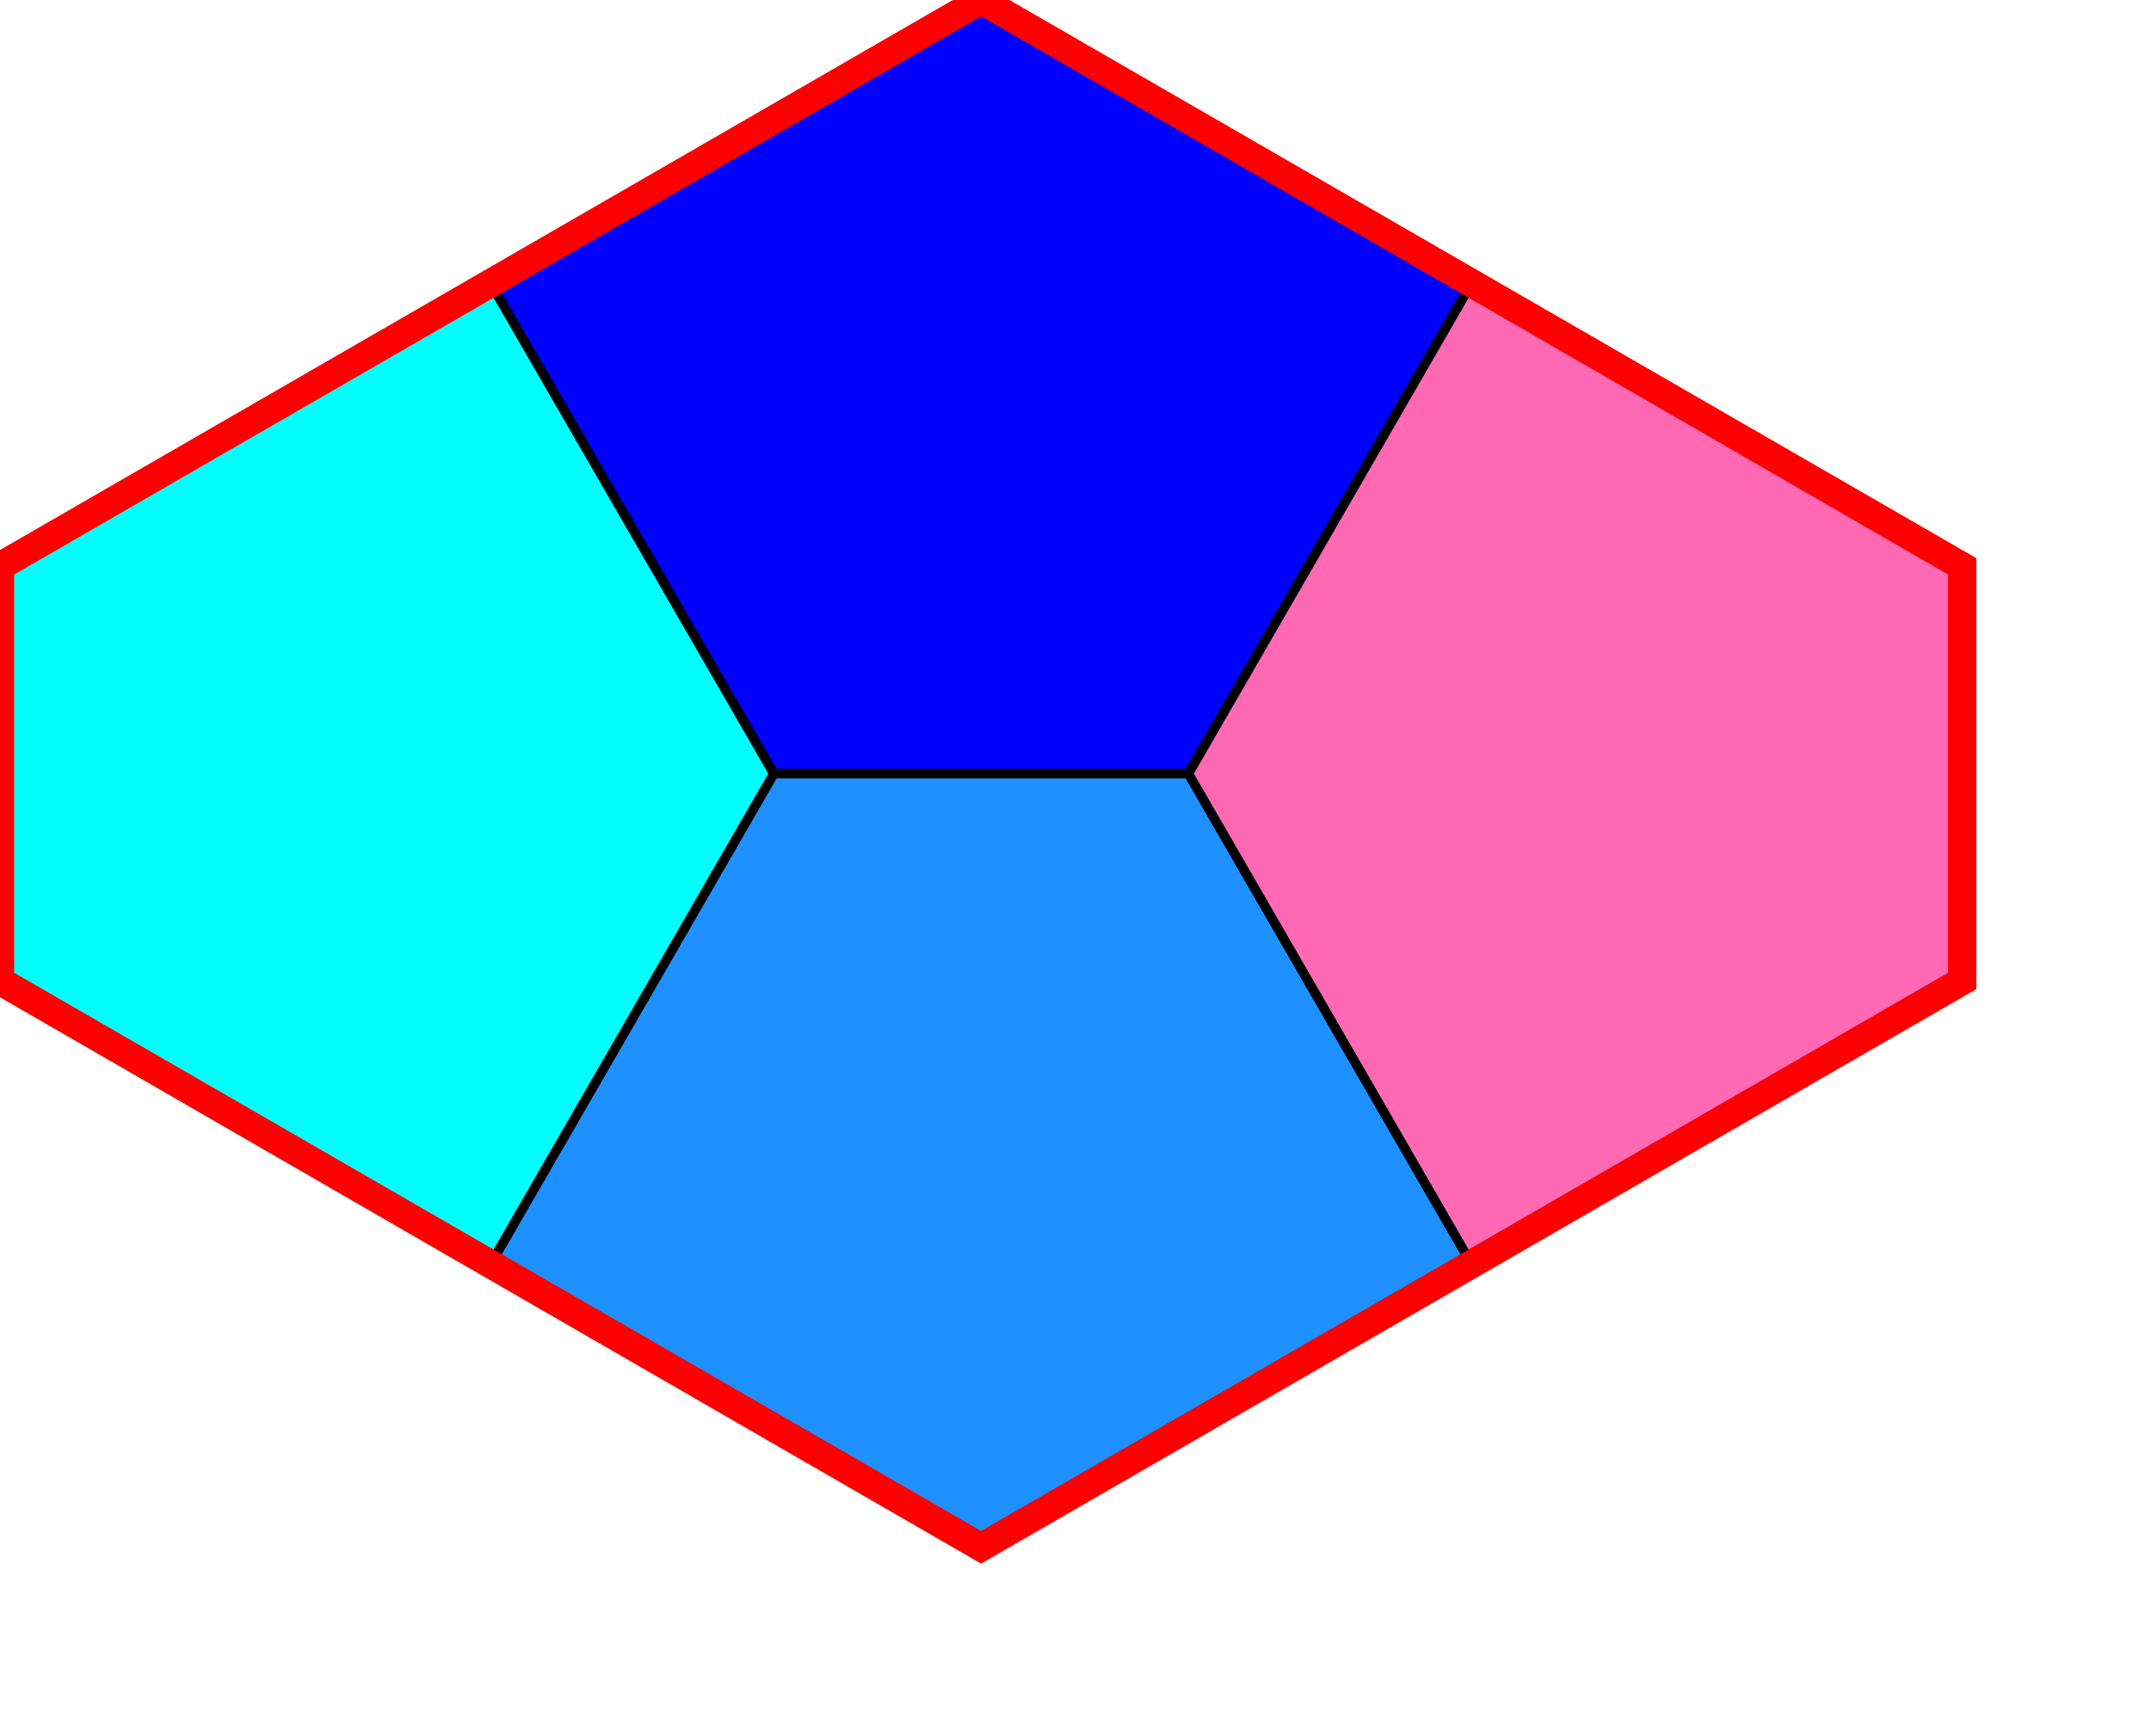 <svg xmlns="http://www.w3.org/2000/svg" template="Pent_04" code="Pent_04"  id="Pent_04" width="227.846" height="183.924"><g id="mainPolyG"><polygon id="mainPoly" fill="Blue" stroke="black" stroke-width="1" points="81.962 81.962 51.962 30 103.923 0 155.885 30 125.885 81.962" seed="seed0"/><polygon xmlns="http://www.w3.org/2000/svg" stroke-width="1" stroke="black" fill="DodgerBlue" points="81.962 81.962 51.962 133.924 103.923 163.924 155.885 133.924 125.885 81.962"  seed="seed1"/><polygon xmlns="http://www.w3.org/2000/svg" stroke-width="1" stroke="black" fill="Cyan" points="0 60.001 51.962 30.001 81.962 81.962 51.962 133.924 0 103.924"  seed="seed2"/><polygon xmlns="http://www.w3.org/2000/svg" stroke-width="1" stroke="black" fill="HotPink" points="207.846 103.924 155.885 133.924 125.885 81.962 155.885 30.001 207.846 60.001" seed="seed3"/></g><polygon id="BorderPoly" stroke="red" stroke-width="3" fill="none" points="103.923,0,0,60.001,0,103.924,103.923,163.924,207.846,103.924,207.846,60.001"/></svg>